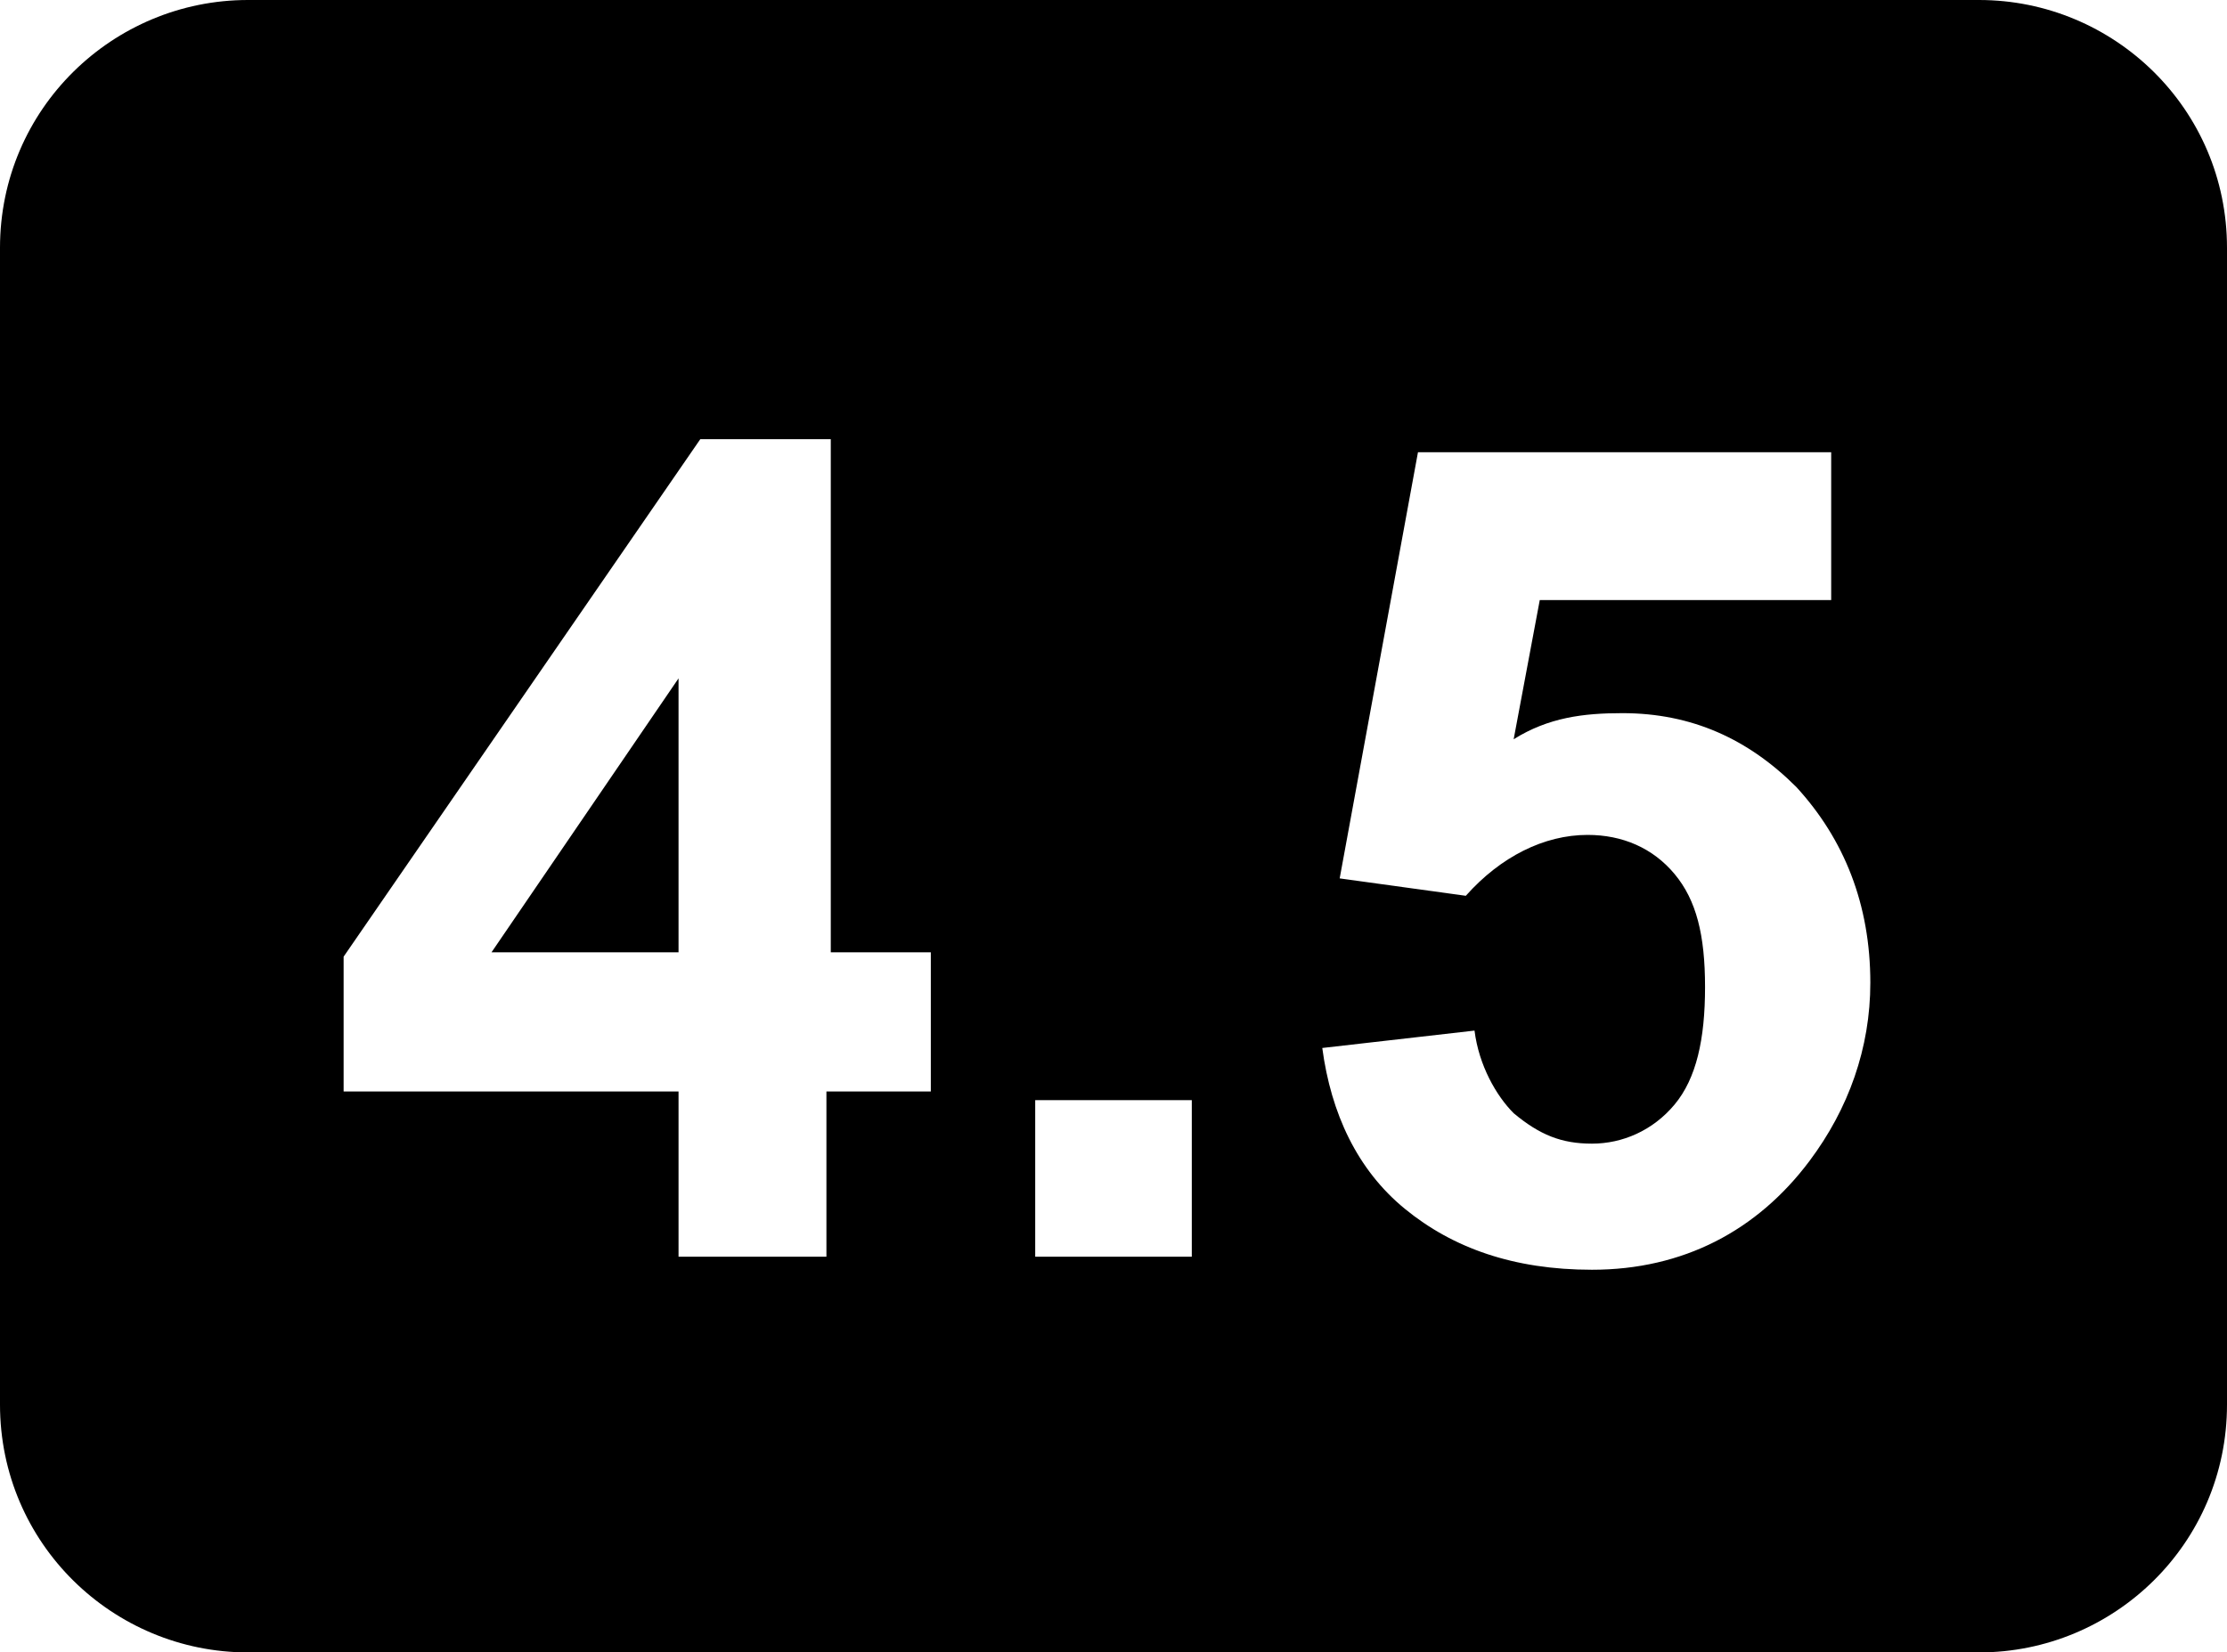 <?xml version="1.0" encoding="UTF-8" standalone="no"?>
<svg width="512px" height="380px" viewBox="0 0 512 380" version="1.1" xmlns="http://www.w3.org/2000/svg" xmlns:xlink="http://www.w3.org/1999/xlink">
    <!-- Generator: Sketch 3.8.3 (29802) - http://www.bohemiancoding.com/sketch -->
    <title>icon-rating-4</title>
    <desc>Created with Sketch.</desc>
    <defs></defs>
    <g id="Page-1" stroke="none" stroke-width="1" fill="none" fill-rule="evenodd">
        <g id="icon-rating-4" fill="#000000">
            <path d="M455,0 L57,0 C26,0 0,25 0,57 L0,323 C0,355 26,380 57,380 L455,380 C486,380 512,355 512,323 L512,57 C512,25 486,0 455,0 L455,0 Z M214,251 L190,251 L190,289 L156,289 L156,251 L79,251 L79,220 L161,101 L191,101 L191,219 L214,219 L214,251 L214,251 Z M274,289 L238,289 L238,253 L274,253 L274,289 Z M416,267 C404,283 387,292 366,292 C348,292 334,287 323,278 C312,269 306,256 304,241 L339,237 C340,245 344,252 348,256 C354,261 359,263 366,263 C373,263 380,260 385,254 C390,248 392,239 392,227 C392,215 390,207 385,201 C380,195 373,192 365,192 C355,192 345,197 337,206 L308,202 L326,104 L421,104 L421,138 L354,138 L348,170 C356,165 364,164 373,164 C389,164 402,170 413,181 C424,193 430,208 430,226 C430,241 425,255 416,267 L416,267 Z M156,219 L156,156 L113,219 L156,219 Z" id="Shape"></path>
        </g>
    </g>
</svg>